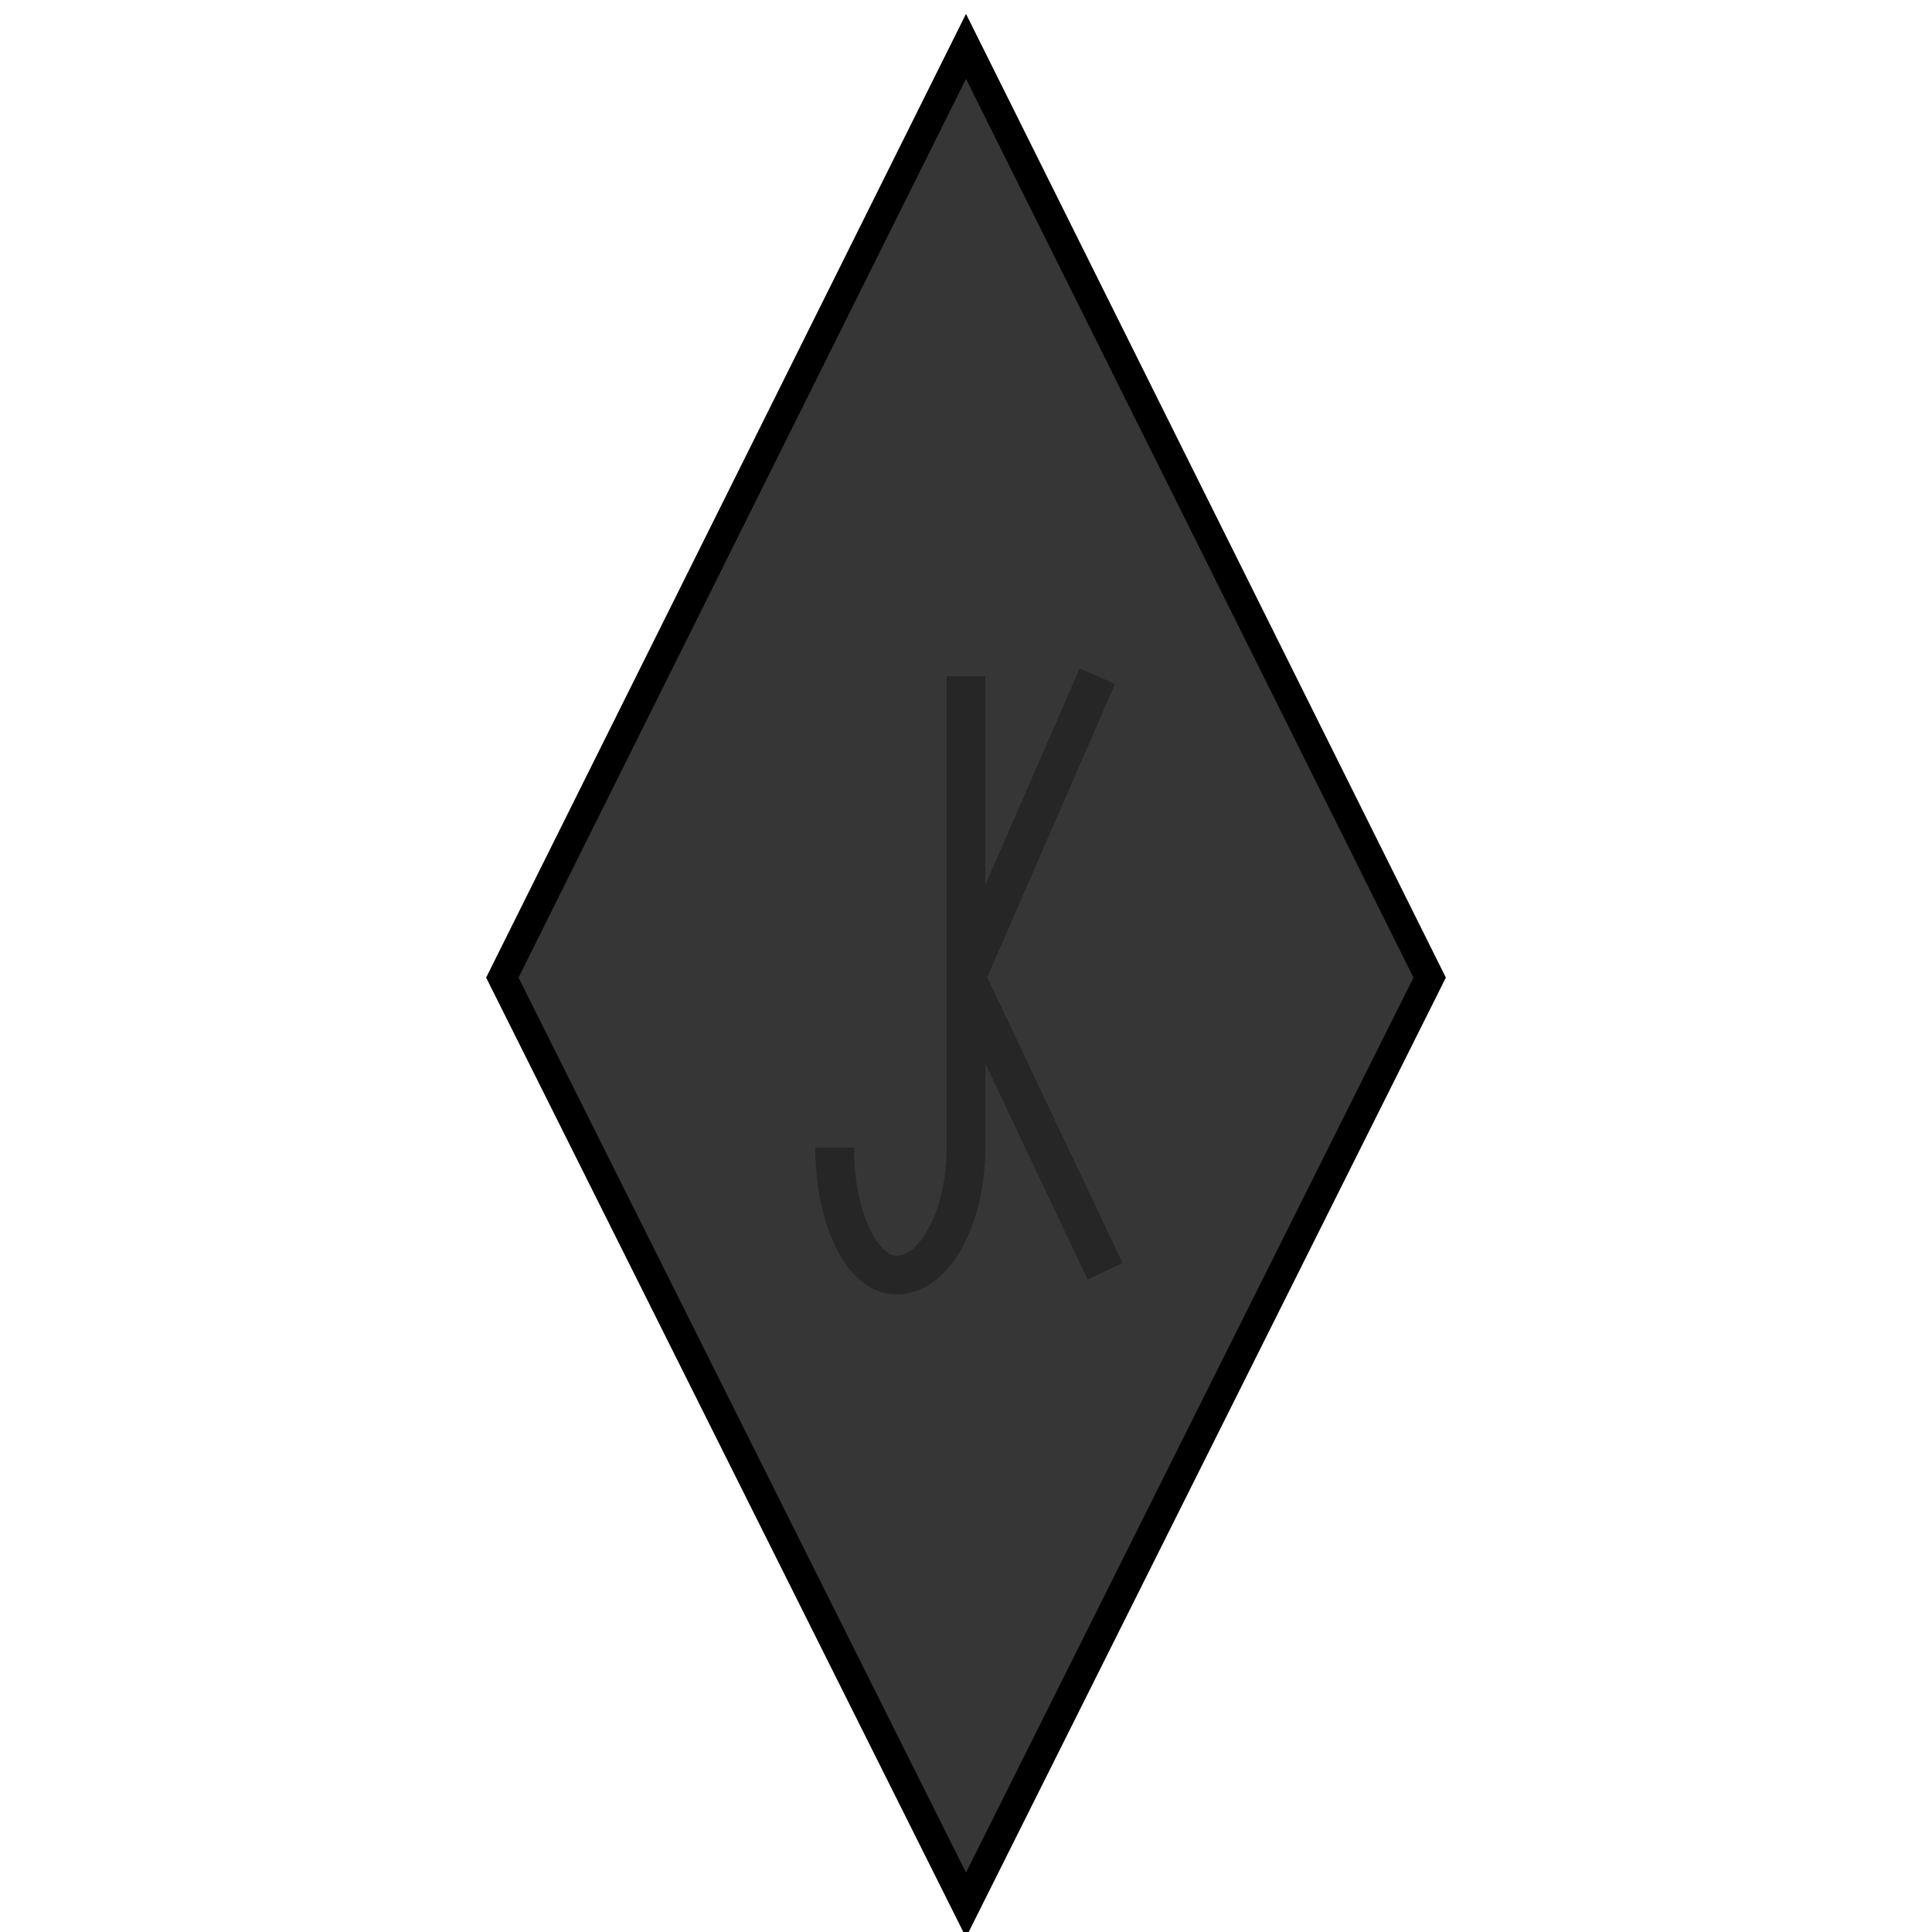 <?xml version="1.0" encoding="utf-8"?>
<!-- Generator: Adobe Illustrator 19.1.0, SVG Export Plug-In . SVG Version: 6.00 Build 0)  -->
<svg version="1.1" id="Layer_1" xmlns="http://www.w3.org/2000/svg" xmlns:xlink="http://www.w3.org/1999/xlink" x="0px" y="0px"
	 viewBox="0 0 50 50" style="enable-background:new 0 0 50 50;" xml:space="preserve">
<style type="text/css">
	.st0{fill:#363636;stroke:#000000;stroke-width:0.75;stroke-miterlimit:10;}
	.st1{fill:none;stroke:#262626;stroke-miterlimit:10;}
</style>
<polygon class="st0" points="37,25.3 25,49.3 13,25.3 25,1.2 "/>
<line class="st1" x1="25" y1="25.3" x2="25" y2="29.7"/>
<path class="st1" d="M25,29.7c0,1.8-0.8,3.3-1.8,3.3"/>
<path class="st1" d="M21.6,29.7c0,1.8,0.7,3.3,1.6,3.3"/>
<line class="st1" x1="25" y1="25.3" x2="25" y2="17.5"/>
<path class="st1" d="M28.6,32.9"/>
<path class="st1" d="M25,25.3"/>
<path class="st1" d="M28.6,17.5"/>
<path class="st1" d="M25,25.3"/>
<line class="st1" x1="25" y1="25.3" x2="28.4" y2="17.5"/>
<line class="st1" x1="25" y1="25.3" x2="28.6" y2="32.9"/>
</svg>
